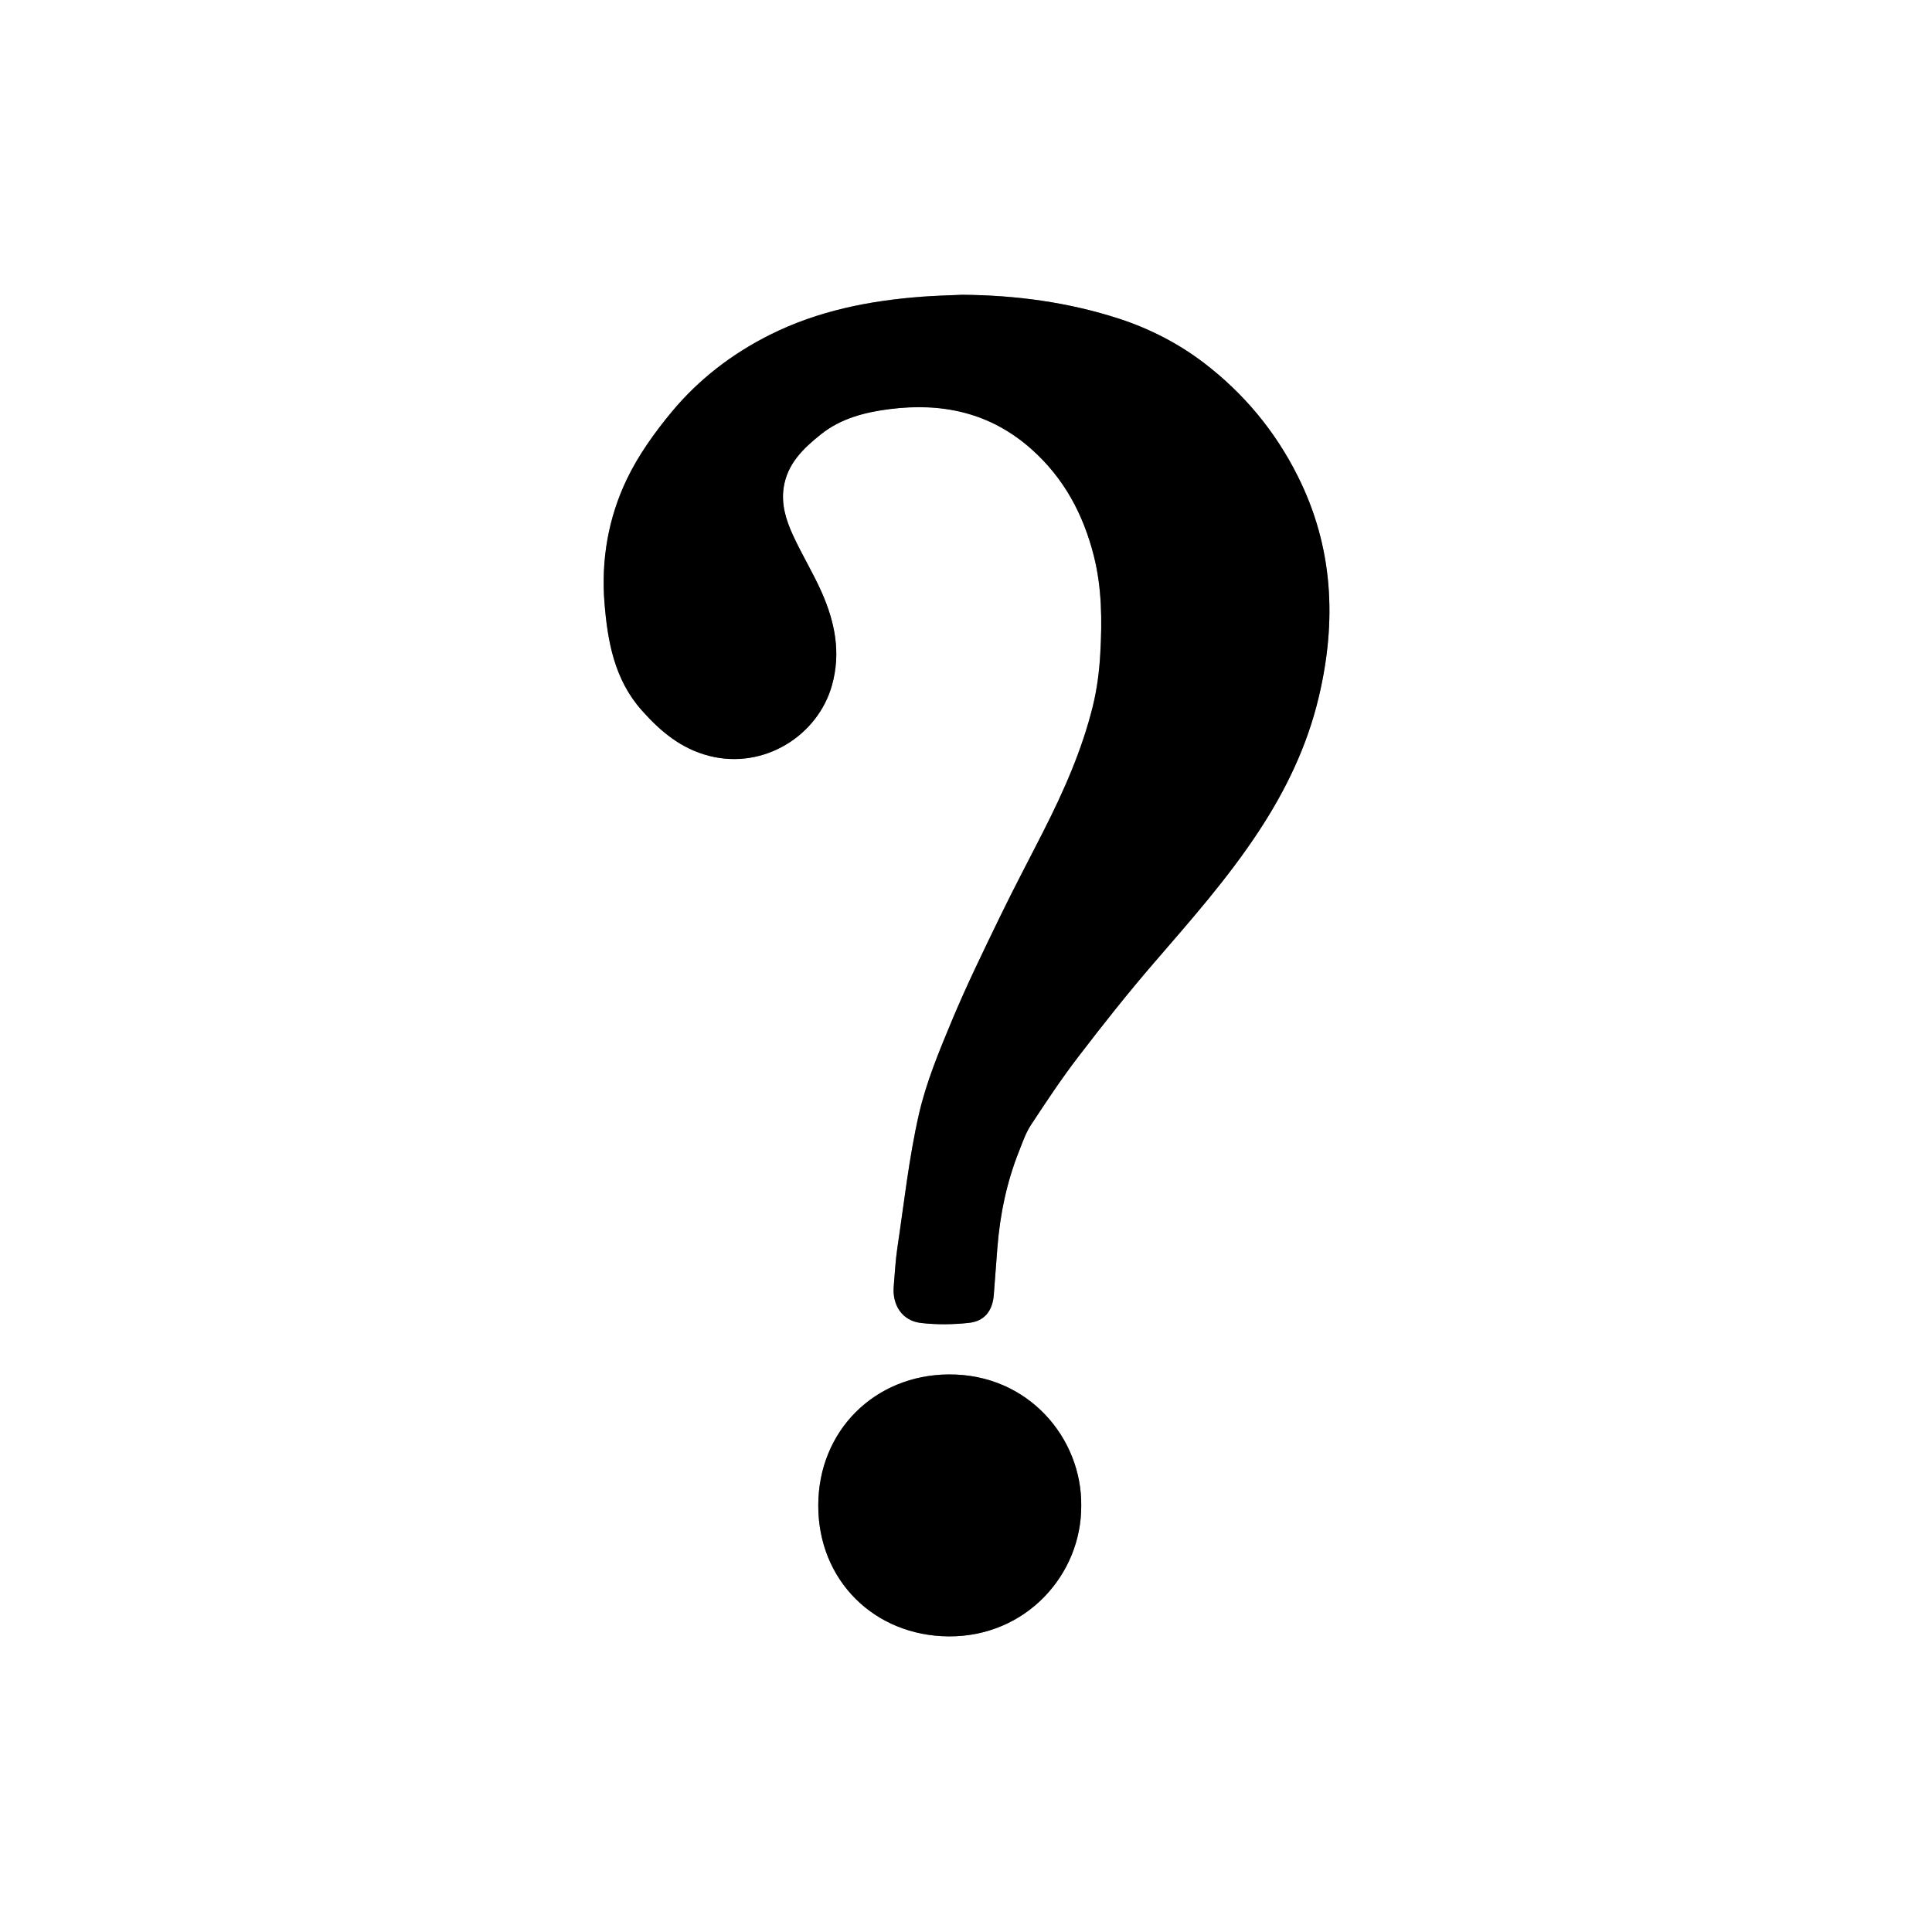 <?xml version="1.0" encoding="utf-8"?>
<!-- Generator: Adobe Illustrator 27.8.0, SVG Export Plug-In . SVG Version: 6.00 Build 0)  -->
<svg version="1.1" id="Capa_1" xmlns="http://www.w3.org/2000/svg" xmlns:xlink="http://www.w3.org/1999/xlink" x="0px" y="0px"
	 viewBox="0 0 259.2 259.2" enable-background="new 0 0 259.2 259.2" xml:space="preserve">
<rect x="0" y="0" width="259.2" height="259.2" fill="#808080" stroke="none"/>
<g>
	<g>
		<path fill="#FFFFFF" d="M259.2,259.2c-86.39,0-172.79,0-259.2,0C0,172.81,0,86.42,0,0c86.39,0,172.79,0,259.2,0
			C259.2,86.39,259.2,172.79,259.2,259.2z M129.08,39.55c-1.8,0.08-3.59,0.12-5.39,0.25c-7.09,0.53-13.99,1.9-20.4,5.11
			c-5.06,2.53-9.51,5.94-13.11,10.26c-2.33,2.8-4.53,5.85-6.09,9.12c-2.48,5.17-3.46,10.81-3,16.57c0.42,5.21,1.34,10.32,5.01,14.44
			c2.5,2.81,5.26,5.14,9.06,6.11c7.33,1.87,14.58-2.73,16.46-9.51c1.21-4.36,0.38-8.4-1.34-12.34c-1.16-2.66-2.71-5.14-3.91-7.78
			c-0.91-1.99-1.58-4.1-1.24-6.36c0.48-3.22,2.63-5.26,5-7.16c2.69-2.15,5.92-2.96,9.2-3.38c7.06-0.9,13.5,0.45,19.03,5.36
			c4.39,3.9,6.97,8.76,8.38,14.32c1.09,4.3,1.12,8.71,0.87,13.11c-0.13,2.38-0.44,4.79-1.01,7.1c-1.45,5.87-3.89,11.37-6.62,16.74
			c-1.93,3.81-3.94,7.57-5.8,11.42c-2.24,4.63-4.51,9.25-6.48,13.99c-1.71,4.11-3.45,8.28-4.43,12.59
			c-1.34,5.89-1.99,11.94-2.89,17.93c-0.25,1.69-0.33,3.4-0.48,5.11c-0.23,2.56,1.15,4.64,3.63,4.93c2.12,0.25,4.32,0.22,6.45-0.01
			c2.11-0.22,3.18-1.64,3.34-3.75c0.16-2.1,0.32-4.21,0.48-6.31c0.36-4.47,1.25-8.83,2.92-13c0.47-1.18,0.89-2.42,1.58-3.48
			c2.04-3.09,4.08-6.18,6.33-9.12c3.3-4.3,6.66-8.56,10.2-12.66c4.91-5.68,9.87-11.29,14.01-17.59c3.67-5.58,6.51-11.48,8.07-18
			c2.44-10.25,1.97-20.19-2.84-29.75c-3.01-5.99-7.2-11.02-12.48-15.07c-3.42-2.63-7.31-4.63-11.4-5.97
			C143.36,40.55,136.28,39.6,129.08,39.55z M145.06,202.03c0.11-9.03-7.06-17.7-17.77-17.64c-9.94,0.06-17.5,7.55-17.51,17.57
			c-0.01,10.09,7.56,17.5,17.49,17.57C137.65,219.61,145.1,211.25,145.06,202.03z"/>
		<path d="M129.08,39.55c7.2,0.05,14.28,1,21.12,3.23c4.09,1.34,7.98,3.34,11.4,5.97c5.28,4.05,9.47,9.08,12.48,15.07
			c4.81,9.56,5.28,19.5,2.84,29.75c-1.55,6.52-4.39,12.42-8.07,18c-4.14,6.3-9.11,11.91-14.01,17.59c-3.54,4.1-6.91,8.36-10.2,12.66
			c-2.25,2.93-4.3,6.03-6.33,9.12c-0.69,1.05-1.11,2.29-1.58,3.48c-1.67,4.17-2.57,8.53-2.92,13c-0.17,2.1-0.32,4.21-0.48,6.31
			c-0.16,2.11-1.23,3.52-3.34,3.75c-2.13,0.23-4.32,0.26-6.45,0.01c-2.48-0.29-3.85-2.37-3.63-4.93c0.15-1.7,0.23-3.42,0.48-5.11
			c0.9-5.99,1.55-12.04,2.89-17.93c0.98-4.31,2.72-8.49,4.43-12.59c1.98-4.74,4.24-9.37,6.48-13.99c1.86-3.84,3.87-7.61,5.8-11.42
			c2.73-5.37,5.17-10.88,6.62-16.74c0.57-2.31,0.88-4.72,1.01-7.1c0.25-4.39,0.22-8.81-0.87-13.11c-1.41-5.56-3.99-10.42-8.38-14.32
			c-5.53-4.91-11.97-6.26-19.03-5.36c-3.28,0.42-6.51,1.23-9.2,3.38c-2.37,1.89-4.52,3.94-5,7.16c-0.34,2.27,0.33,4.37,1.24,6.36
			c1.21,2.64,2.75,5.13,3.91,7.78c1.72,3.94,2.55,7.98,1.34,12.34c-1.88,6.78-9.13,11.38-16.46,9.51c-3.81-0.97-6.56-3.3-9.06-6.11
			c-3.67-4.12-4.59-9.22-5.01-14.44c-0.46-5.76,0.52-11.4,3-16.57c1.57-3.27,3.76-6.32,6.09-9.12c3.61-4.32,8.06-7.73,13.11-10.26
			c6.42-3.21,13.31-4.58,20.4-5.11C125.48,39.67,127.28,39.63,129.08,39.55z"/>
		<path d="M145.06,202.03c0.04,9.22-7.41,17.58-17.79,17.51c-9.93-0.07-17.51-7.48-17.49-17.57c0.01-10.02,7.58-17.51,17.51-17.57
			C138,184.33,145.18,193,145.06,202.03z"/>
	</g>
</g>
</svg>
